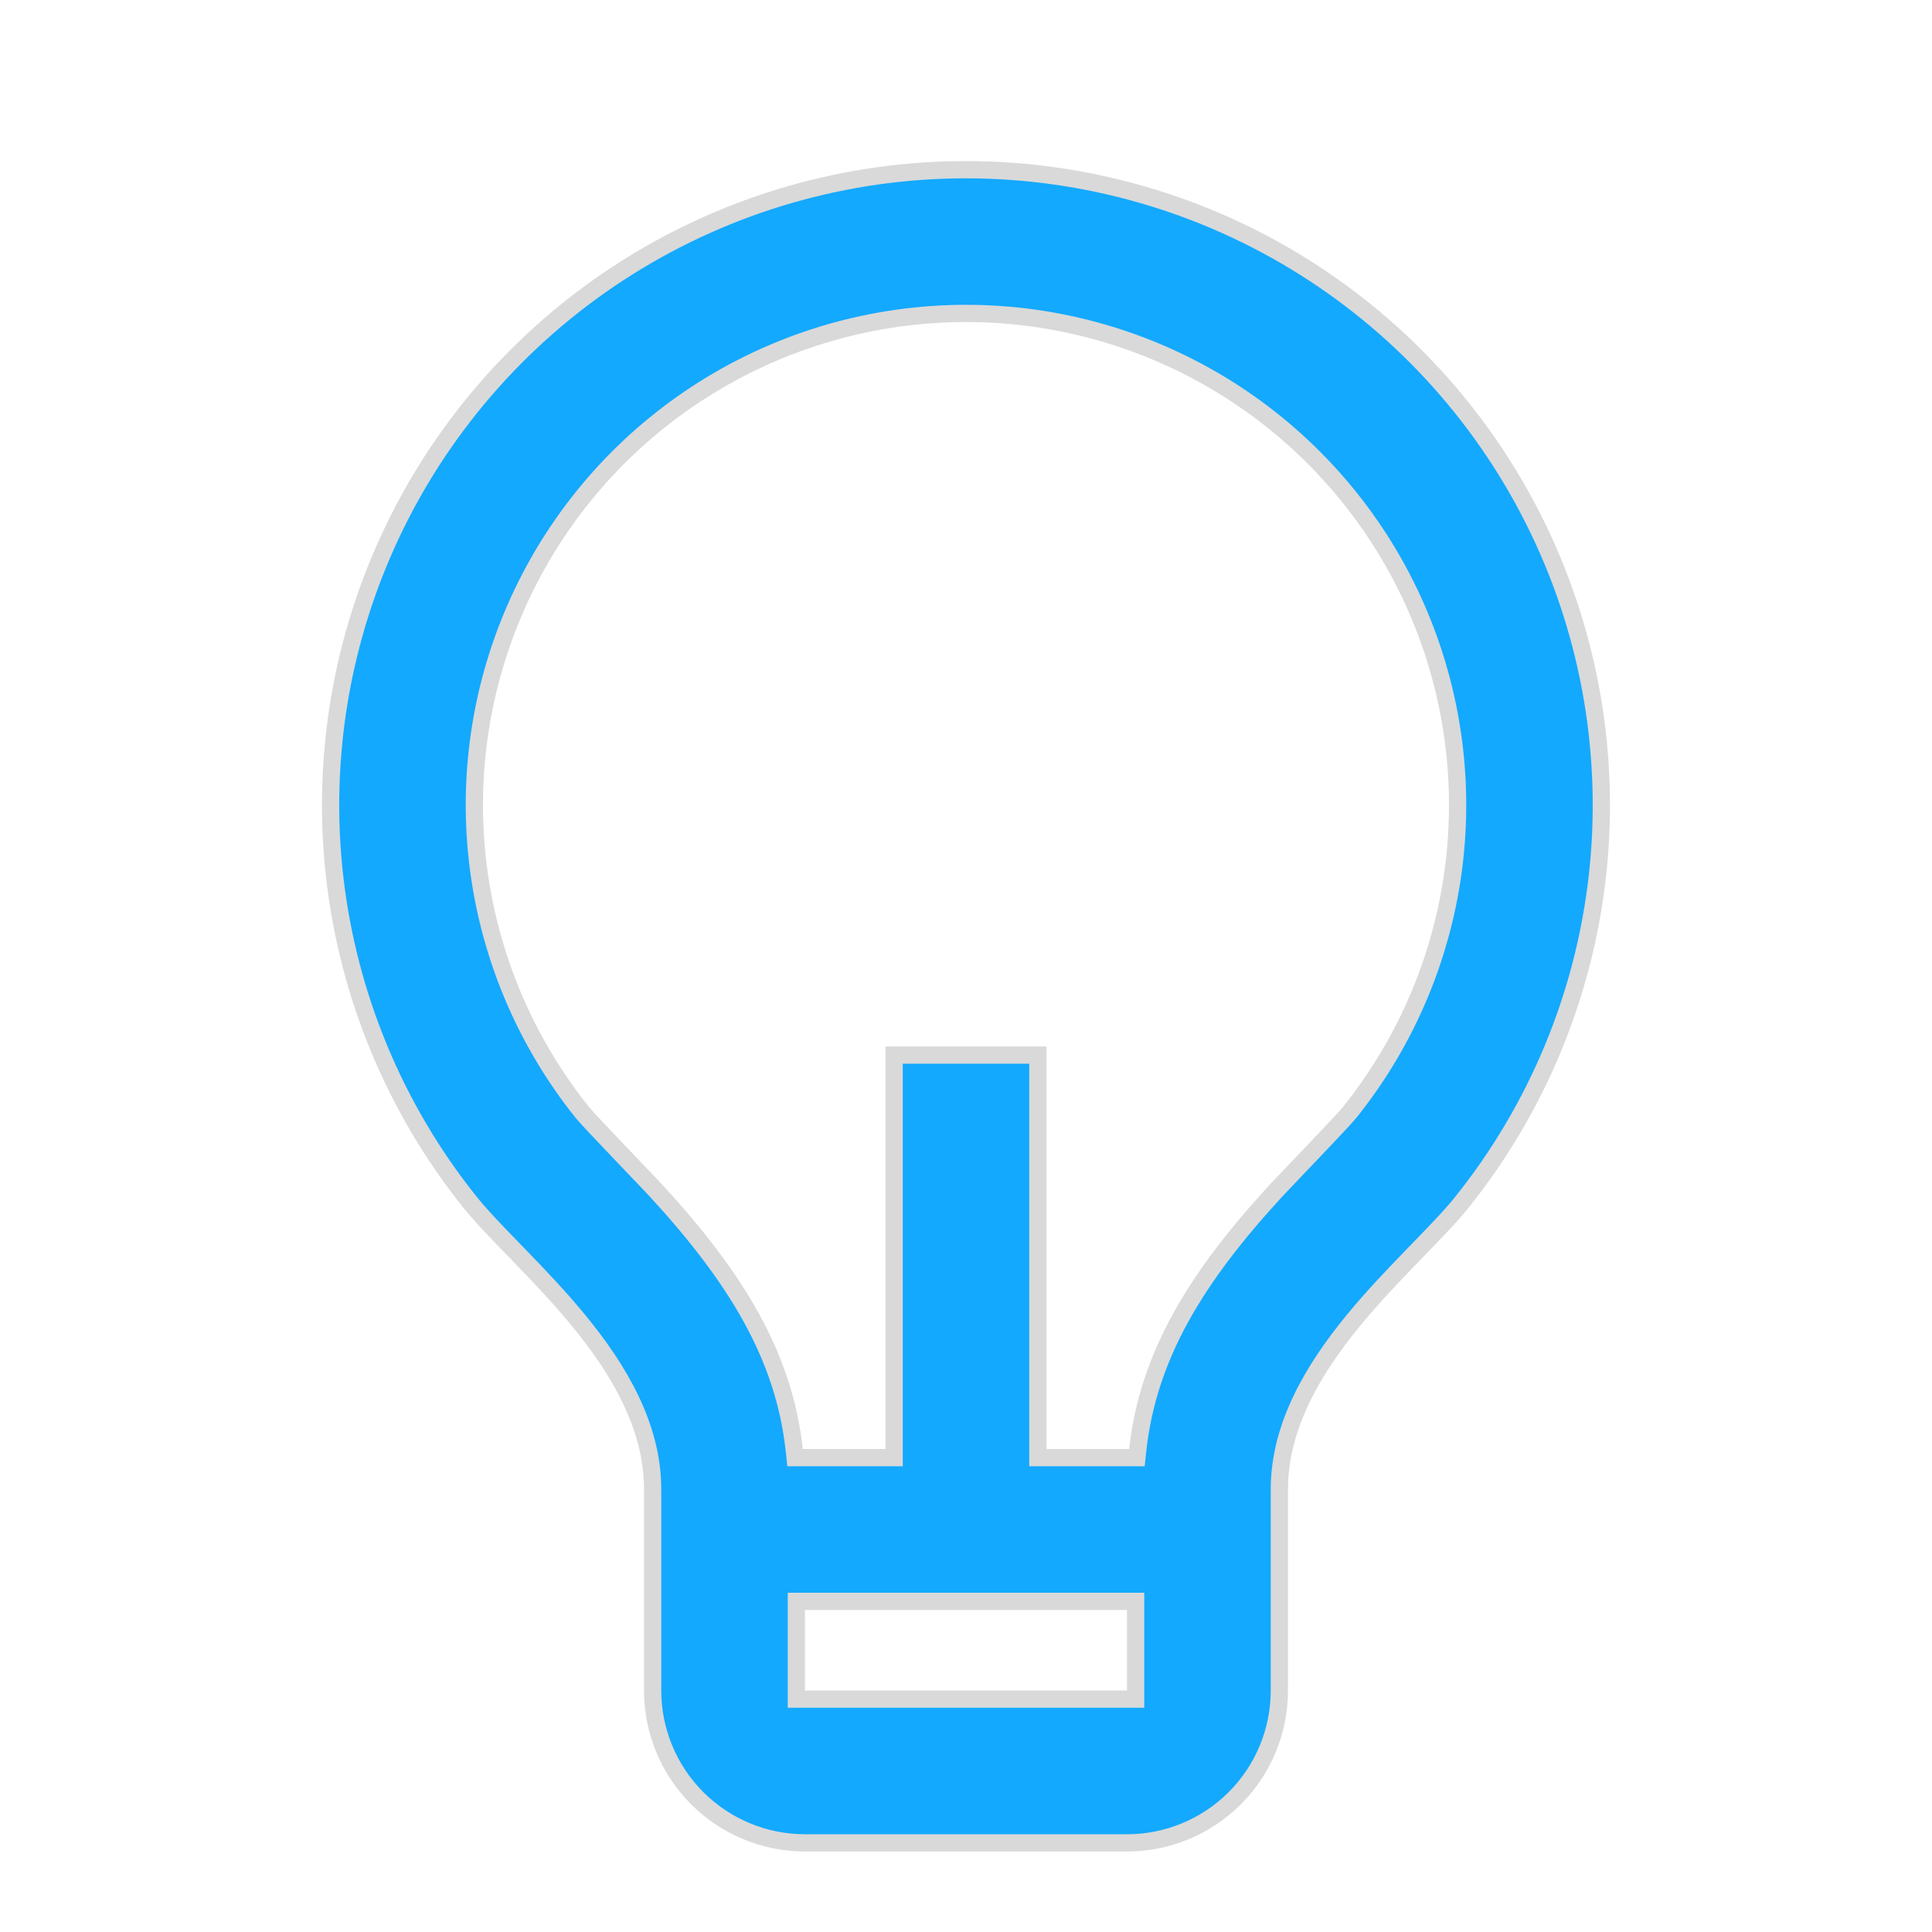 <svg width="56" height="56" viewBox="0 0 56 56" fill="none" xmlns="http://www.w3.org/2000/svg">
<path d="M25.667 42.25H25.917V42V30.583H30.083V42V42.25H30.333H32.73H32.954L32.978 42.027C33.278 39.299 34.667 37.033 36.974 34.523C37.056 34.434 37.279 34.2 37.553 33.913C37.712 33.747 37.889 33.562 38.065 33.377C38.536 32.882 39.017 32.374 39.124 32.24L39.124 32.239C40.802 30.144 41.853 27.617 42.158 24.95C42.462 22.283 42.007 19.584 40.845 17.165C39.682 14.745 37.86 12.703 35.588 11.273C33.316 9.844 30.687 9.085 28.003 9.085C25.318 9.084 22.688 9.842 20.416 11.27C18.143 12.699 16.32 14.74 15.157 17.159C13.994 19.578 13.537 22.277 13.841 24.944C14.144 27.611 15.194 30.138 16.871 32.235L16.871 32.235C16.98 32.371 17.462 32.88 17.934 33.375C18.083 33.531 18.231 33.687 18.37 33.832C18.679 34.155 18.936 34.424 19.024 34.52L19.024 34.52C21.332 37.033 22.722 39.299 23.022 42.027L23.046 42.25H23.27H25.667ZM23.333 46.417H23.083V46.667V49V49.25H23.333H32.667H32.917V49V46.667V46.417H32.667H23.333ZM13.621 34.844C11.453 32.135 10.094 28.869 9.701 25.421C9.308 21.974 9.897 18.486 11.4 15.358C12.903 12.231 15.259 9.592 18.196 7.745C21.134 5.898 24.533 4.918 28.003 4.919C31.472 4.92 34.871 5.9 37.808 7.748C40.745 9.596 43.099 12.236 44.601 15.364C46.103 18.491 46.691 21.98 46.297 25.427C45.903 28.874 44.543 32.14 42.374 34.848C42.05 35.252 41.603 35.713 41.095 36.236C41.051 36.282 41.006 36.327 40.961 36.374C40.403 36.95 39.787 37.592 39.215 38.29C38.077 39.68 37.083 41.328 37.083 43.167V49C37.083 50.171 36.618 51.295 35.79 52.123C34.961 52.951 33.838 53.417 32.667 53.417H23.333C22.162 53.417 21.039 52.951 20.21 52.123C19.382 51.295 18.917 50.171 18.917 49V43.167C18.917 41.328 17.922 39.68 16.783 38.29C16.211 37.592 15.595 36.949 15.036 36.372C14.992 36.327 14.949 36.282 14.906 36.238C14.396 35.713 13.947 35.25 13.621 34.844Z" fill="#13A9FE" stroke="#D9D9D9" stroke-width="0.5"/>
</svg>
